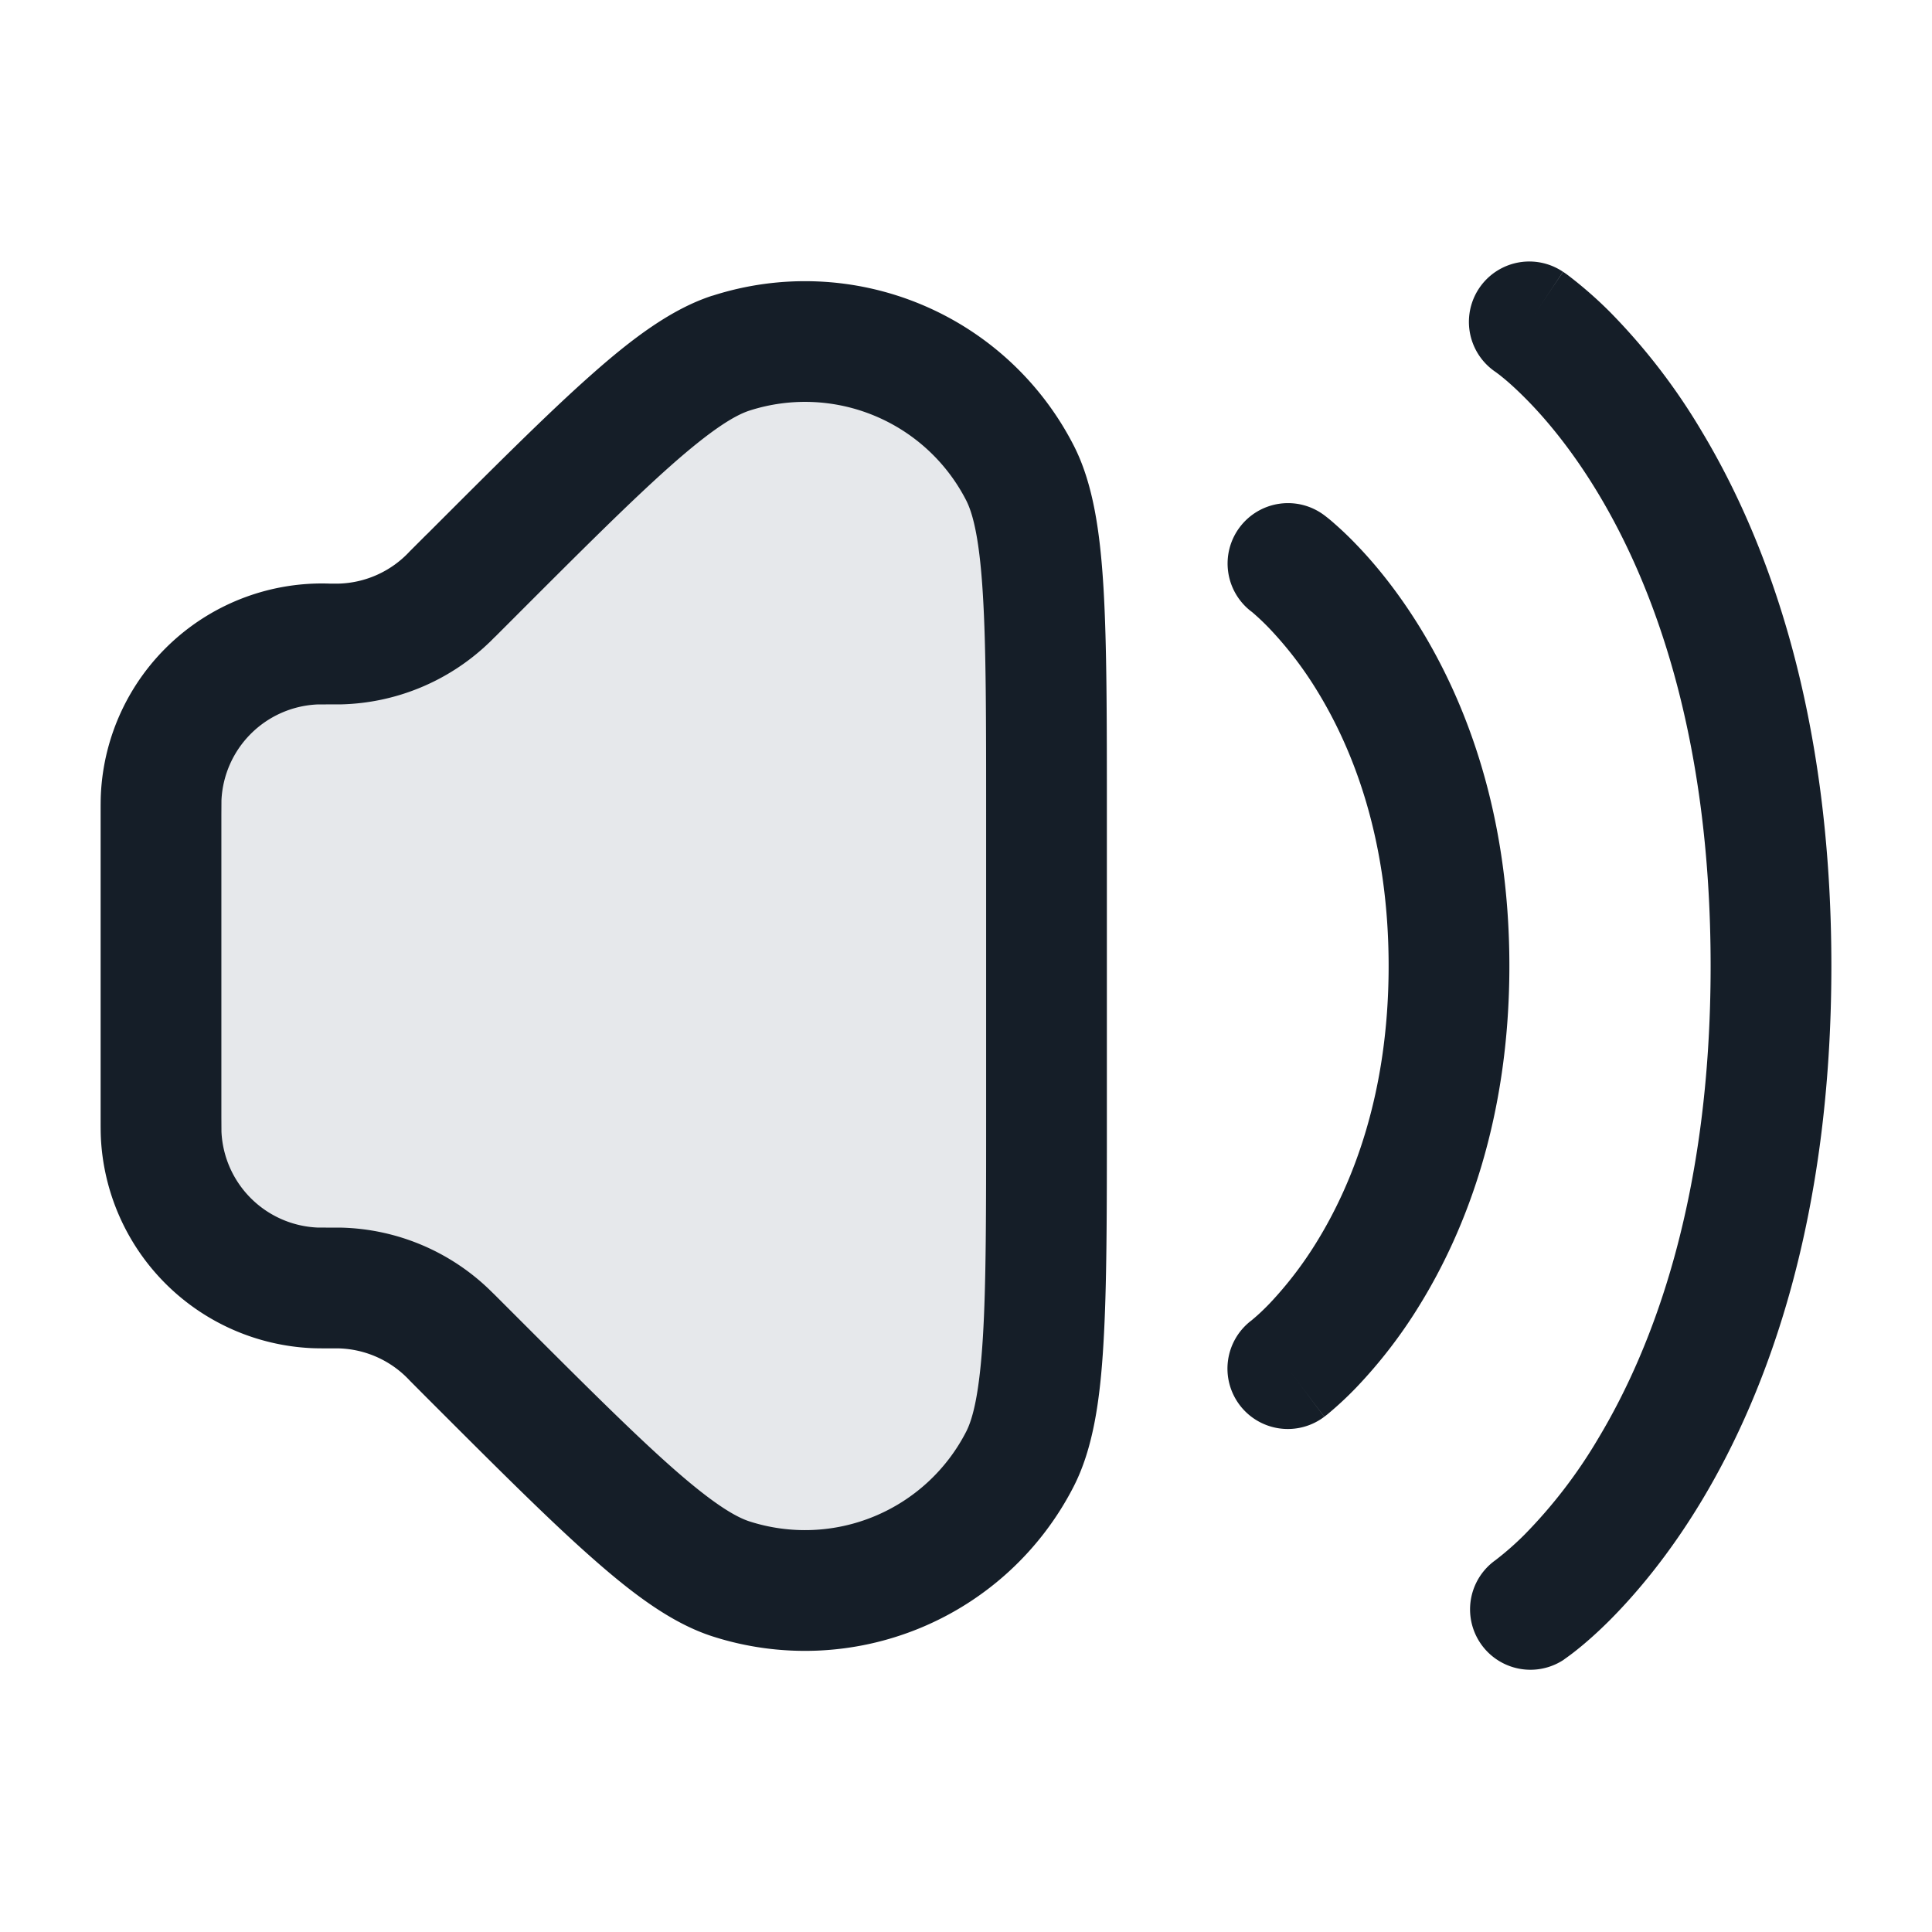 <svg viewBox="0 0 24 24" fill="none" xmlns="http://www.w3.org/2000/svg"><path d="M2 10.121v3.758c0 .112 0 .169.002.216a2 2 0 0 0 1.903 1.903c.047.002.104.002.216.002h.098a2 2 0 0 1 1.333.552l.07.07.2.2c1.712 1.712 2.568 2.568 3.257 2.79a3 3 0 0 0 3.591-1.487c.33-.644.33-1.855.33-4.277v-3.696c0-2.422 0-3.633-.33-4.277a3 3 0 0 0-3.59-1.487c-.689.222-1.545 1.078-3.258 2.79l-.2.2a2 2 0 0 1-1.402.62C4.196 8 4.172 8 4.122 8c-.112 0-.169 0-.216.002a2 2 0 0 0-1.903 1.903C2 9.952 2 10.009 2 10.12Z" fill="#636F7E" fill-opacity=".16"/><path fill-rule="evenodd" clip-rule="evenodd" d="M19.416 3.376a.75.75 0 0 0-.837 1.245l.011.008c.013.01.036.026.067.052.063.05.16.135.281.256.242.241.578.631.919 1.199.678 1.13 1.393 2.996 1.393 5.864s-.715 4.734-1.393 5.864a6.19 6.19 0 0 1-.919 1.2 3.665 3.665 0 0 1-.348.307l-.01.008a.75.75 0 0 0 .836 1.245l-.4-.6.4.6.002-.001.002-.002.005-.003.013-.01a2.842 2.842 0 0 0 .163-.123c.101-.081.238-.2.398-.36.32-.322.735-.807 1.144-1.489.822-1.37 1.607-3.504 1.607-6.636s-.785-5.266-1.607-6.636A7.712 7.712 0 0 0 20 3.876a5.164 5.164 0 0 0-.522-.457 2.2 2.2 0 0 0-.039-.028l-.013-.009-.005-.003-.002-.002h-.001S19.416 3.376 19 4l.416-.624Zm-7.413 2.841a2.25 2.25 0 0 0-2.694-1.116c-.184.06-.47.235-.977.684-.494.438-1.117 1.06-1.98 1.924l-.2.2-.006.005c-.03.03-.053.054-.077.076a2.75 2.75 0 0 1-1.832.76h-.116l-.18.001a1.25 1.25 0 0 0-1.19 1.19l-.001.18v3.758l.001.18a1.25 1.25 0 0 0 1.19 1.19l.18.001h.116a2.75 2.75 0 0 1 1.832.76l.078.076.005.005.2.2c.863.863 1.486 1.486 1.98 1.924.506.449.793.624.977.684a2.25 2.25 0 0 0 2.694-1.116c.088-.172.166-.5.207-1.175.04-.658.04-1.54.04-2.76v-3.696c0-1.22 0-2.102-.04-2.76-.04-.676-.119-1.002-.207-1.175ZM8.849 3.674a3.75 3.75 0 0 1 4.489 1.86c.241.47.328 1.072.37 1.768.042.709.042 1.635.042 2.824v3.749c0 1.188 0 2.114-.043 2.823-.041.696-.128 1.297-.37 1.769a3.75 3.75 0 0 1-4.488 1.86c-.505-.163-.99-.527-1.512-.99-.532-.47-1.187-1.126-2.027-1.966l-.02-.02-.199-.2a1.25 1.25 0 0 0-.89-.401h-.097c-.096 0-.17 0-.235-.003a2.75 2.75 0 0 1-2.616-2.616c-.003-.066-.003-.14-.003-.235v-3.792c0-.096 0-.169.003-.235a2.75 2.75 0 0 1 2.85-2.619h.098a1.25 1.25 0 0 0 .89-.402l.2-.2.019-.018c.84-.84 1.495-1.496 2.027-1.967.521-.463 1.007-.826 1.512-.99ZM15.4 6.55a.75.75 0 0 1 1.05-.15L16 7l.45-.6.001.001.002.001.004.003.01.008a1.85 1.85 0 0 1 .113.094 4.2 4.2 0 0 1 .274.263c.22.228.503.567.785 1.025.566.92 1.111 2.304 1.111 4.205 0 1.901-.545 3.286-1.111 4.206a6.09 6.09 0 0 1-.785 1.024 4.337 4.337 0 0 1-.36.336l-.028.022-.01.007-.003.003-.002.001S16.45 17.6 16 17l.45.6a.75.75 0 0 1-.904-1.197l.005-.004.041-.035c.04-.034.102-.091.18-.172a4.68 4.68 0 0 0 .59-.773c.433-.705.888-1.82.888-3.419s-.455-2.714-.889-3.42a4.6 4.6 0 0 0-.59-.771 2.92 2.92 0 0 0-.22-.208l-.006-.004A.75.75 0 0 1 15.4 6.55Z" fill="#151E28"/></svg>